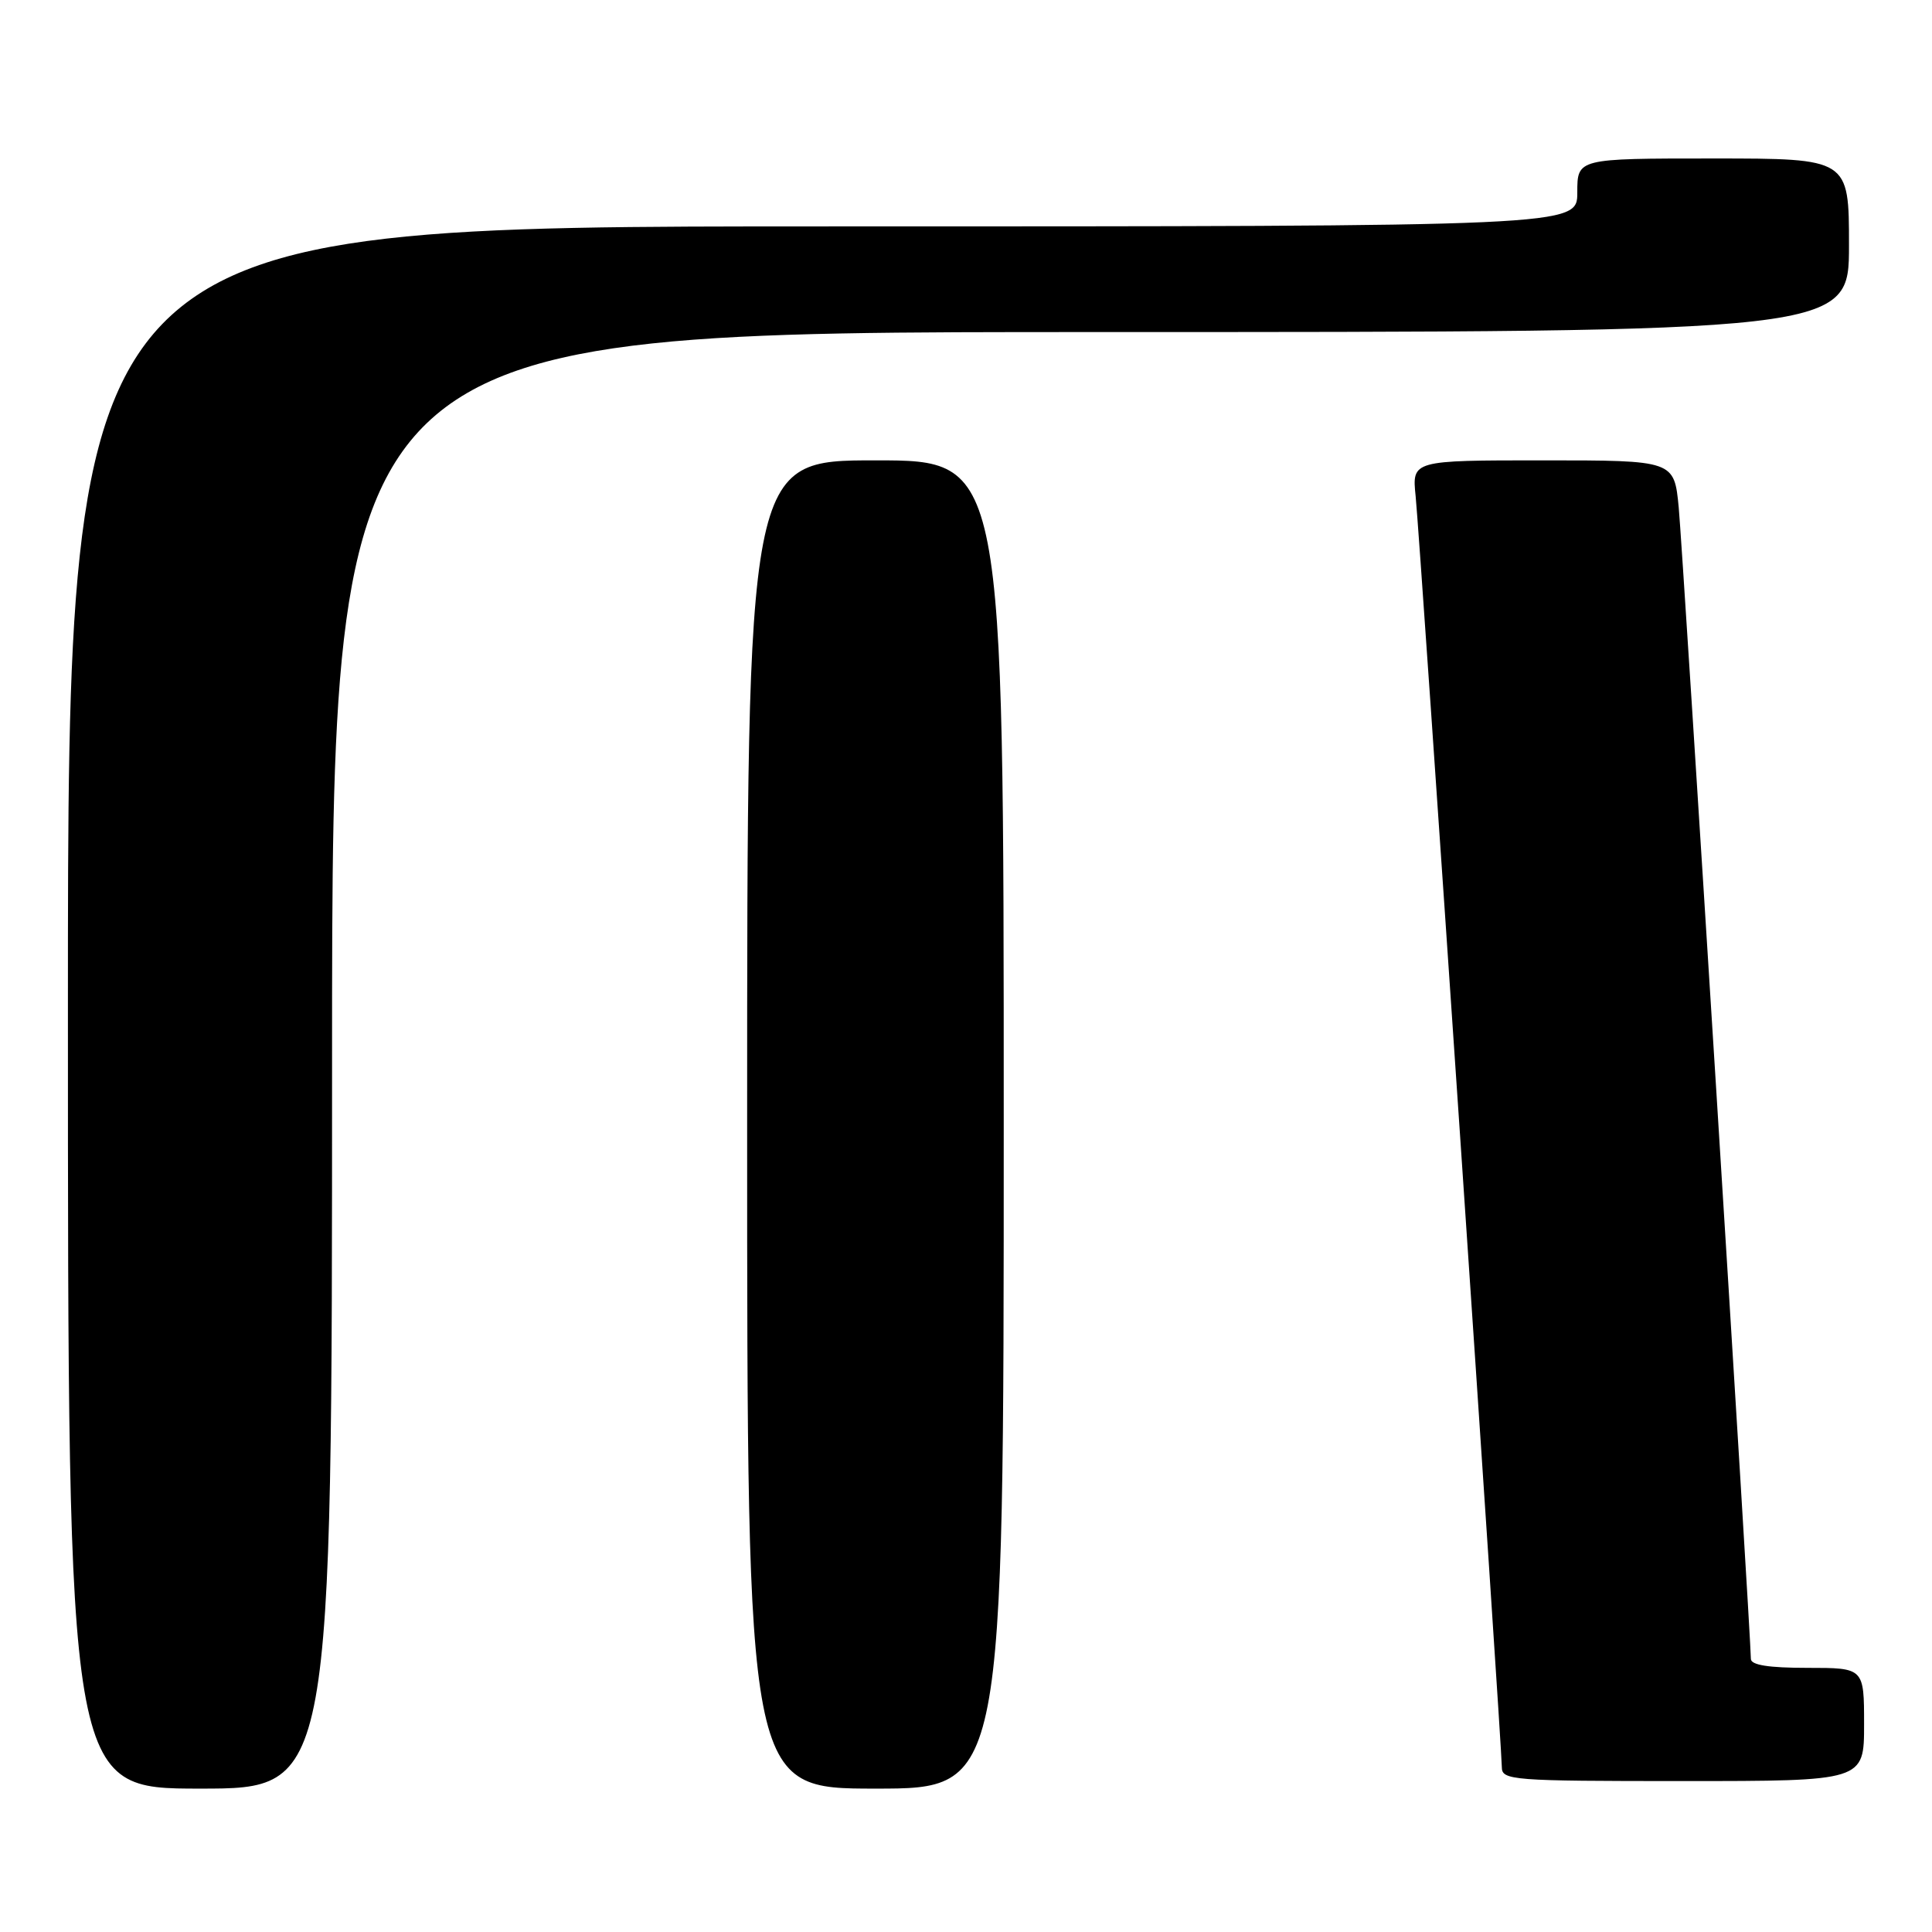 <?xml version="1.0" encoding="UTF-8" standalone="no"?>
<!DOCTYPE svg PUBLIC "-//W3C//DTD SVG 1.1//EN" "http://www.w3.org/Graphics/SVG/1.1/DTD/svg11.dtd" >
<svg xmlns="http://www.w3.org/2000/svg" xmlns:xlink="http://www.w3.org/1999/xlink" version="1.1" viewBox="0 0 256 256">
 <g >
 <path fill="currentColor"
d=" M 44.00 140.50 C 44.00 44.00 44.00 44.00 144.50 44.00 C 245.00 44.00 245.00 44.00 245.00 32.50 C 245.00 21.00 245.00 21.00 227.00 21.00 C 209.00 21.00 209.00 21.00 209.00 25.50 C 209.00 30.00 209.00 30.00 109.00 30.00 C 9.00 30.00 9.00 30.00 9.00 133.50 C 9.00 237.00 9.00 237.00 26.50 237.00 C 44.00 237.00 44.00 237.00 44.00 140.50 Z  M 133.00 149.00 C 133.00 61.00 133.00 61.00 116.00 61.00 C 99.00 61.00 99.00 61.00 99.00 149.00 C 99.00 237.00 99.00 237.00 116.00 237.00 C 133.00 237.00 133.00 237.00 133.00 149.00 Z  M 247.00 228.50 C 247.00 221.00 247.00 221.00 239.50 221.00 C 234.35 221.00 232.00 220.63 232.00 219.81 C 232.00 216.90 222.97 72.85 222.44 67.25 C 221.84 61.00 221.84 61.00 204.47 61.00 C 187.09 61.00 187.09 61.00 187.58 65.75 C 188.14 71.22 199.00 231.35 199.00 234.15 C 199.00 235.90 200.31 236.00 223.00 236.00 C 247.00 236.00 247.00 236.00 247.00 228.50 Z "/>
</g>
</svg>